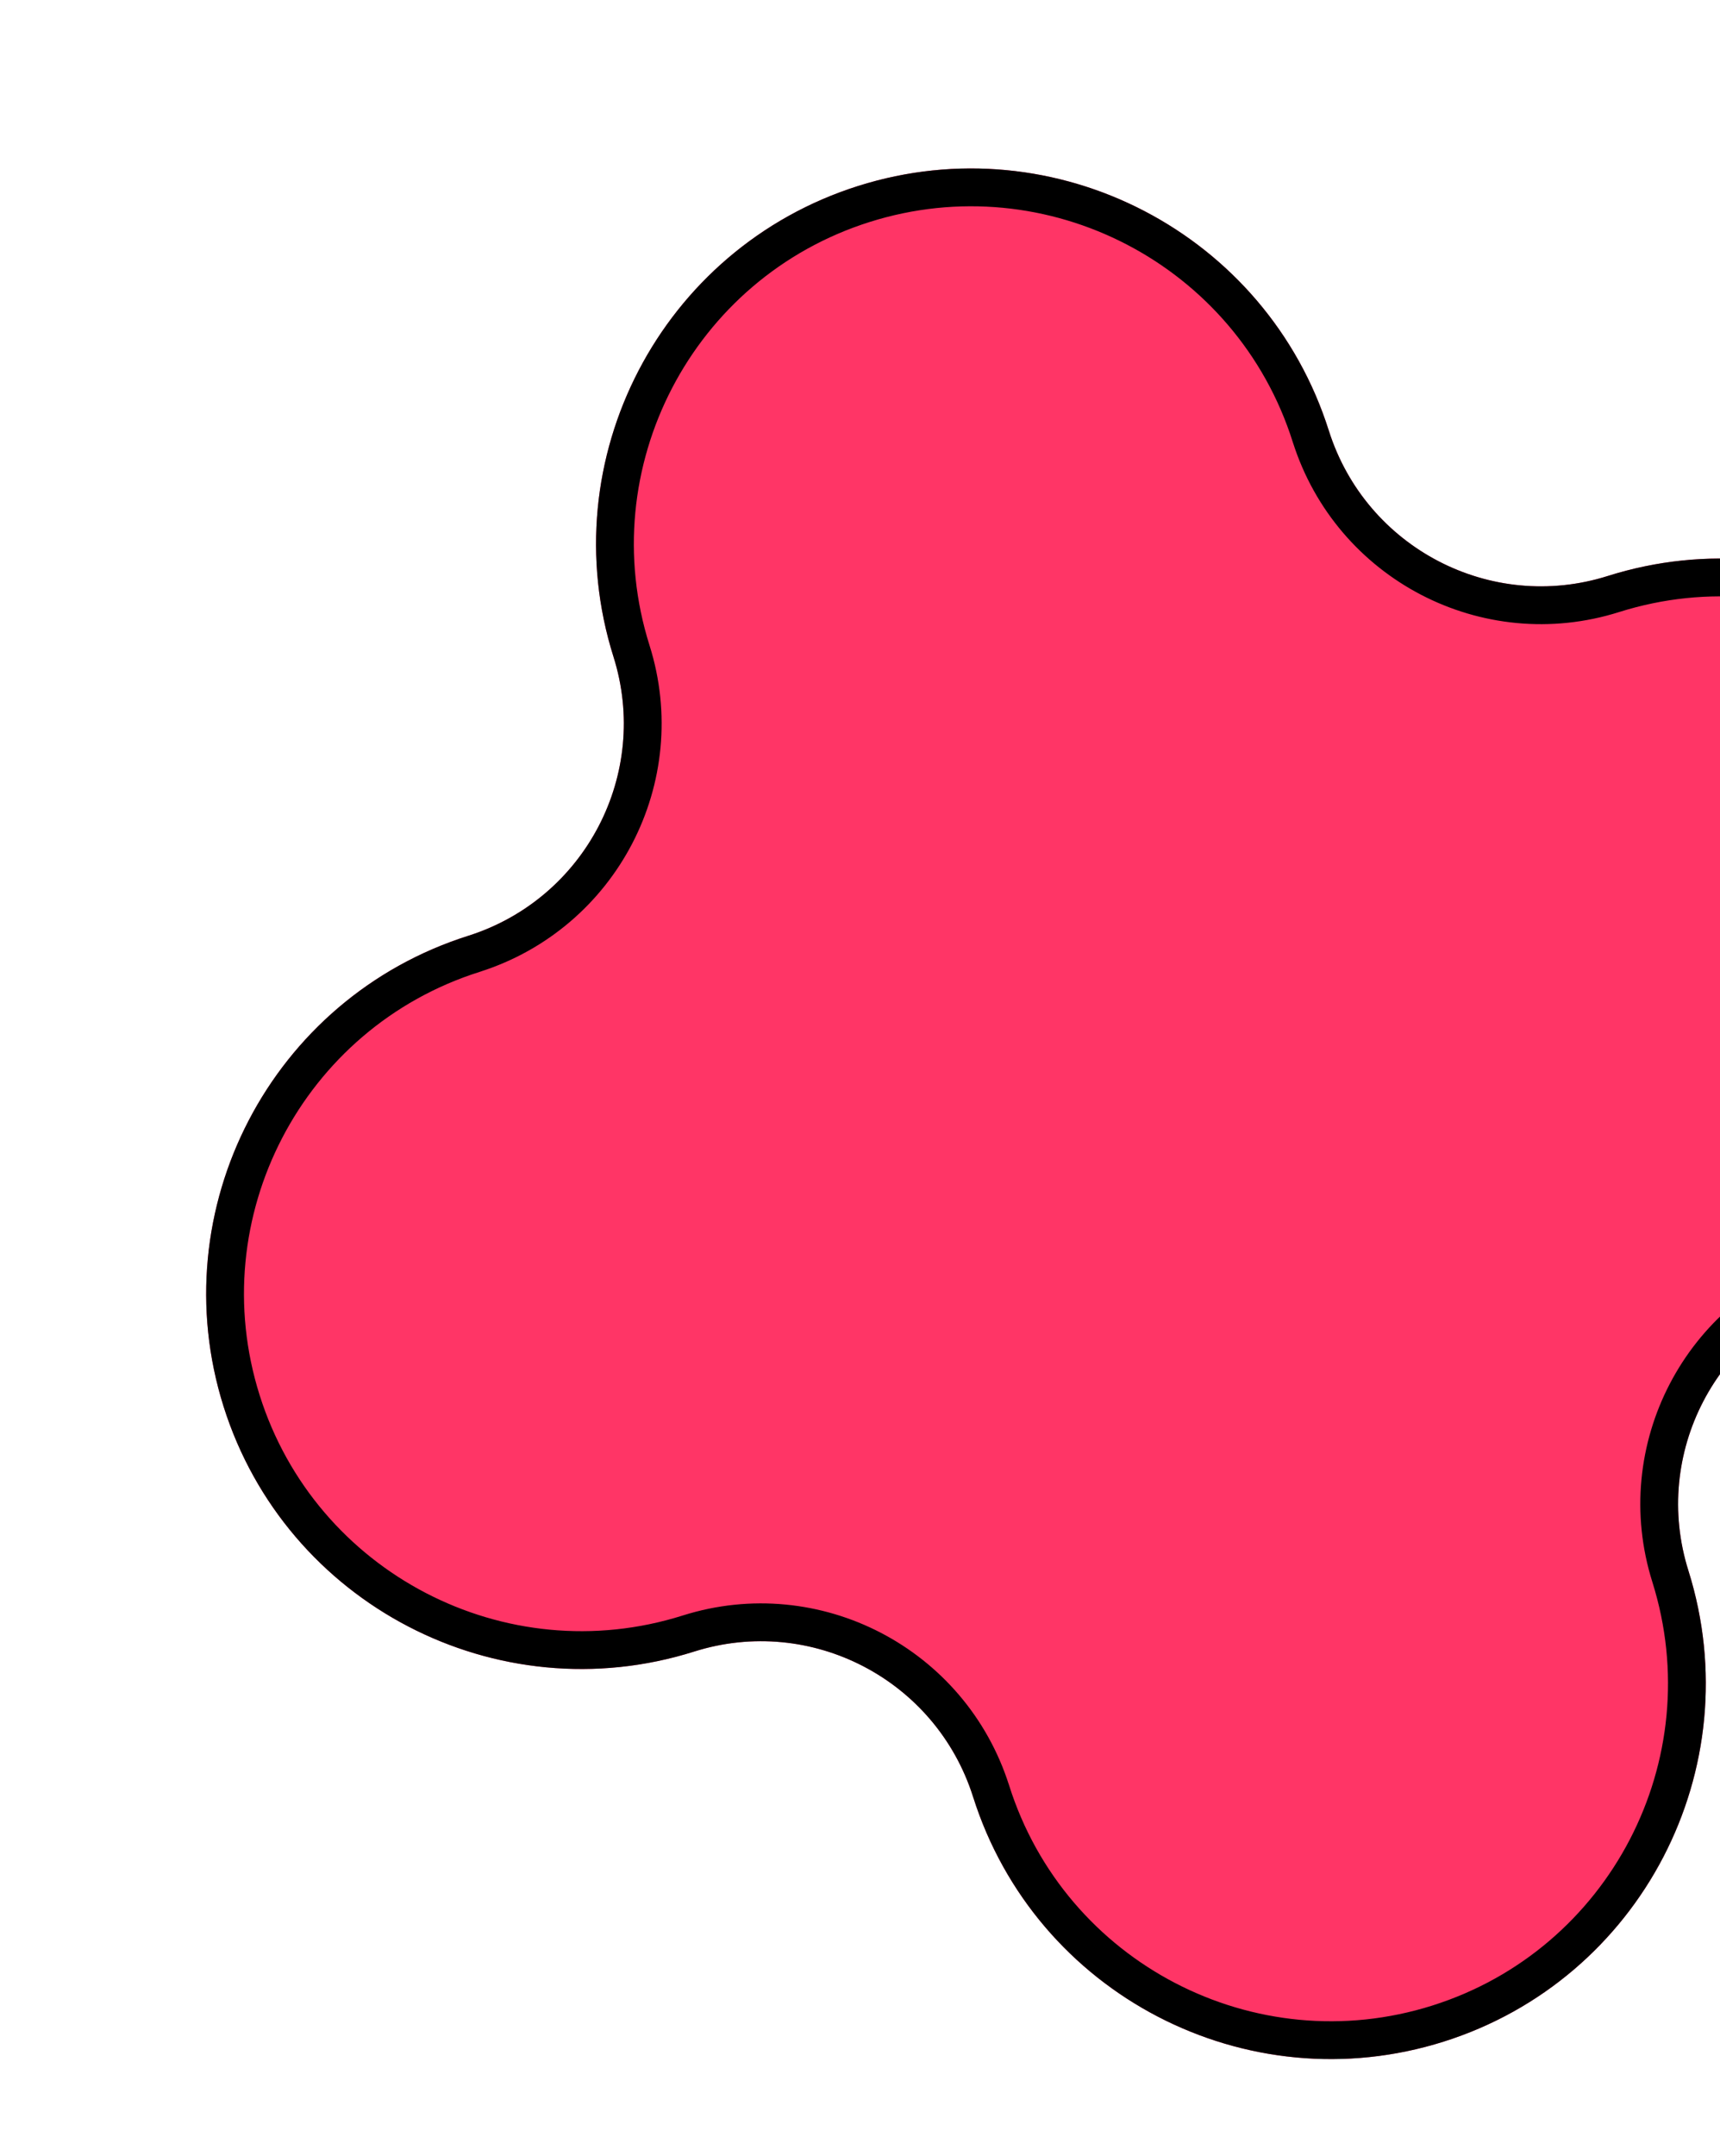 <svg width="91" height="114" viewBox="0 0 91 114" fill="none" xmlns="http://www.w3.org/2000/svg">
<g filter="url(#filter0_d_610_2432)">
<path d="M85.331 81.06C83.38 74.878 86.812 68.28 93.005 66.308C103.446 63.013 109.253 51.85 105.958 41.41C102.663 30.969 91.5 25.162 81.06 28.457C74.877 30.408 68.28 26.976 66.308 20.783C63.013 10.342 51.85 4.535 41.41 7.83C30.969 11.125 25.162 22.288 28.457 32.728C30.408 38.911 26.976 45.509 20.783 47.48C10.342 50.775 4.535 61.938 7.83 72.378C11.125 82.819 22.288 88.626 32.728 85.331C38.911 83.38 45.509 86.812 47.48 93.005C50.775 103.446 61.938 109.253 72.378 105.958C82.819 102.663 88.615 91.521 85.331 81.06Z" fill="#FF3566"/>
<path d="M92.704 65.354L92.702 65.355C85.986 67.493 82.26 74.65 84.377 81.359C87.496 91.296 81.99 101.876 72.078 105.004C62.164 108.133 51.563 102.618 48.434 92.704L48.433 92.702C46.295 85.986 39.138 82.26 32.427 84.377C22.514 87.506 11.913 81.991 8.784 72.078C5.655 62.164 11.17 51.563 21.084 48.434L21.086 48.433C27.802 46.295 31.529 39.138 29.411 32.427C26.282 22.514 31.797 11.913 41.711 8.784C51.624 5.655 62.225 11.17 65.354 21.084L65.355 21.086C67.493 27.802 74.65 31.529 81.361 29.411C91.275 26.282 101.875 31.797 105.004 41.711C108.133 51.624 102.618 62.225 92.704 65.354Z" stroke="black" stroke-width="2"/>
</g>
<defs>
<filter id="filter0_d_610_2432" x="6.907" y="6.907" width="103.974" height="101.974" filterUnits="userSpaceOnUse" color-interpolation-filters="sRGB">
<feFlood flood-opacity="0" result="BackgroundImageFix"/>
<feColorMatrix in="SourceAlpha" type="matrix" values="0 0 0 0 0 0 0 0 0 0 0 0 0 0 0 0 0 0 127 0" result="hardAlpha"/>
<feOffset dx="4" dy="2"/>
<feComposite in2="hardAlpha" operator="out"/>
<feColorMatrix type="matrix" values="0 0 0 0 0 0 0 0 0 0 0 0 0 0 0 0 0 0 1 0"/>
<feBlend mode="normal" in2="BackgroundImageFix" result="effect1_dropShadow_610_2432"/>
<feBlend mode="normal" in="SourceGraphic" in2="effect1_dropShadow_610_2432" result="shape"/>
</filter>
</defs>
</svg>
